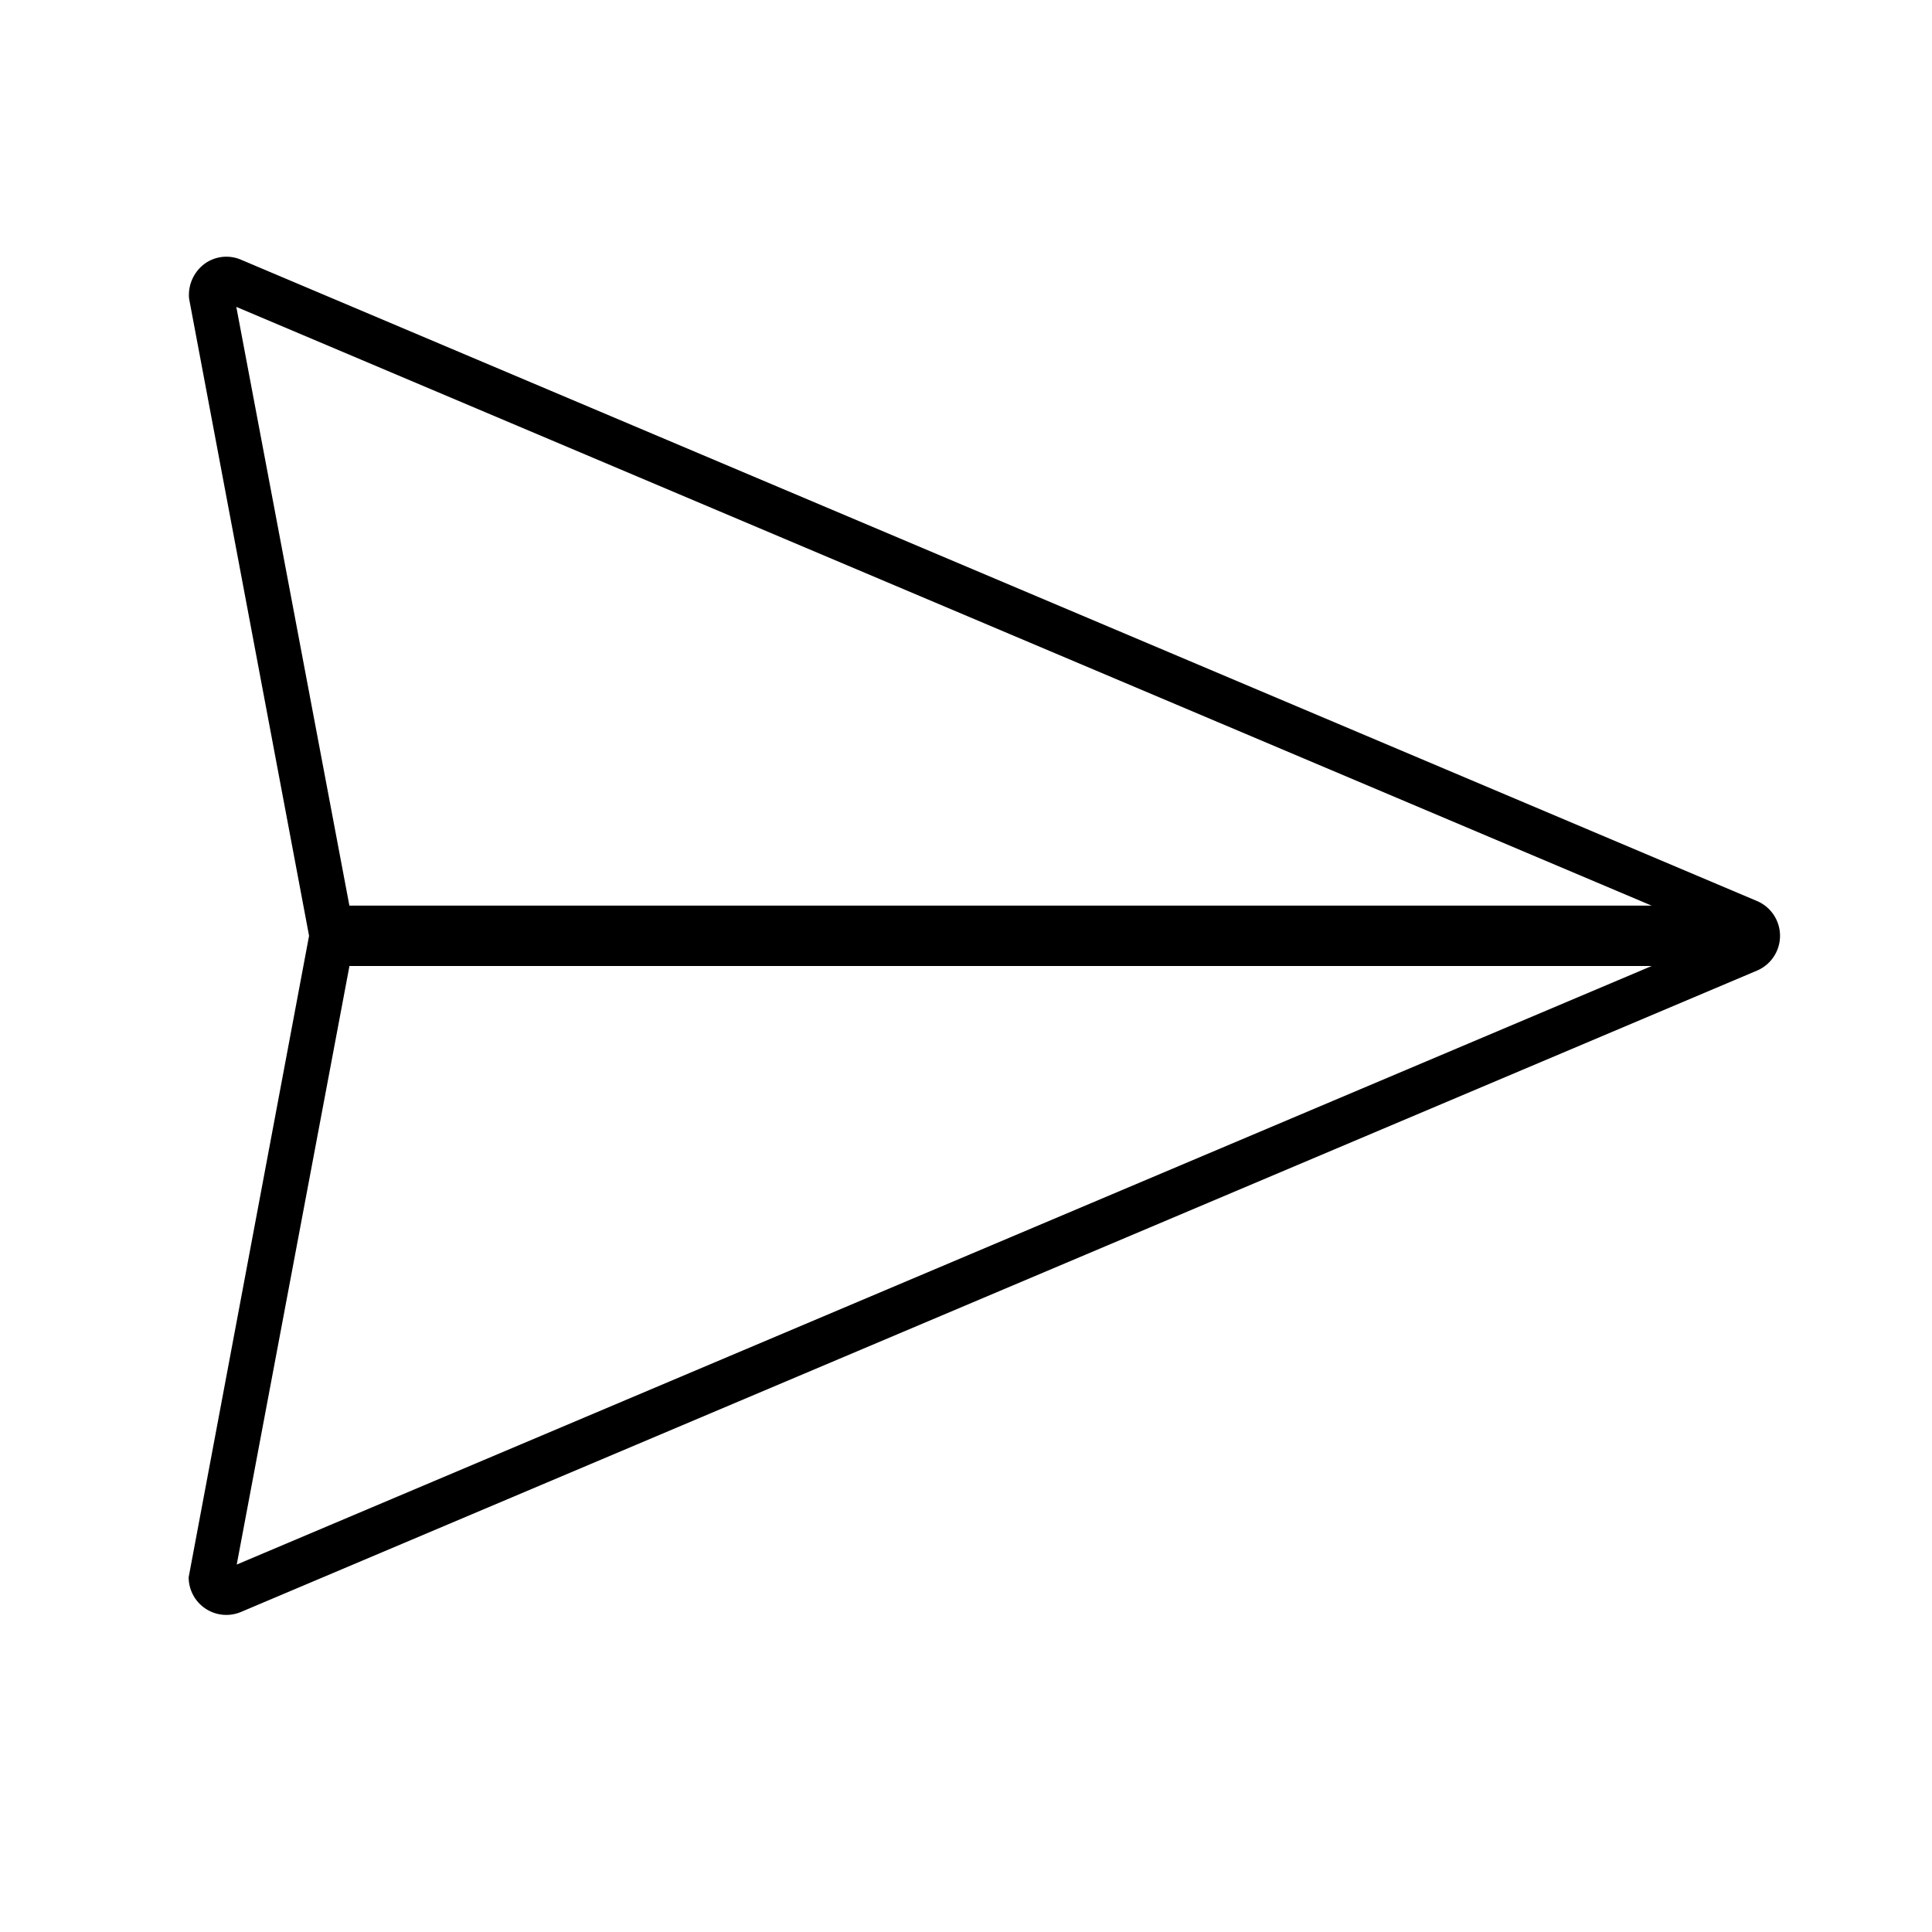 <svg id="icons" xmlns="http://www.w3.org/2000/svg" viewBox="0 0 32 32"><title>7</title><path d="M29.102,14.924,3.995,4.303a.615.615,0,0,0-.589.054.643.643,0,0,0-.274.59L5.119,15.5,3.125,26.123a.624.624,0,0,0,.869.575L29.102,16.076a.626.626,0,0,0,0-1.152ZM3.914,5.083,27.356,15H5.787Zm.007,20.831L5.788,16h21.569Z"/></svg>